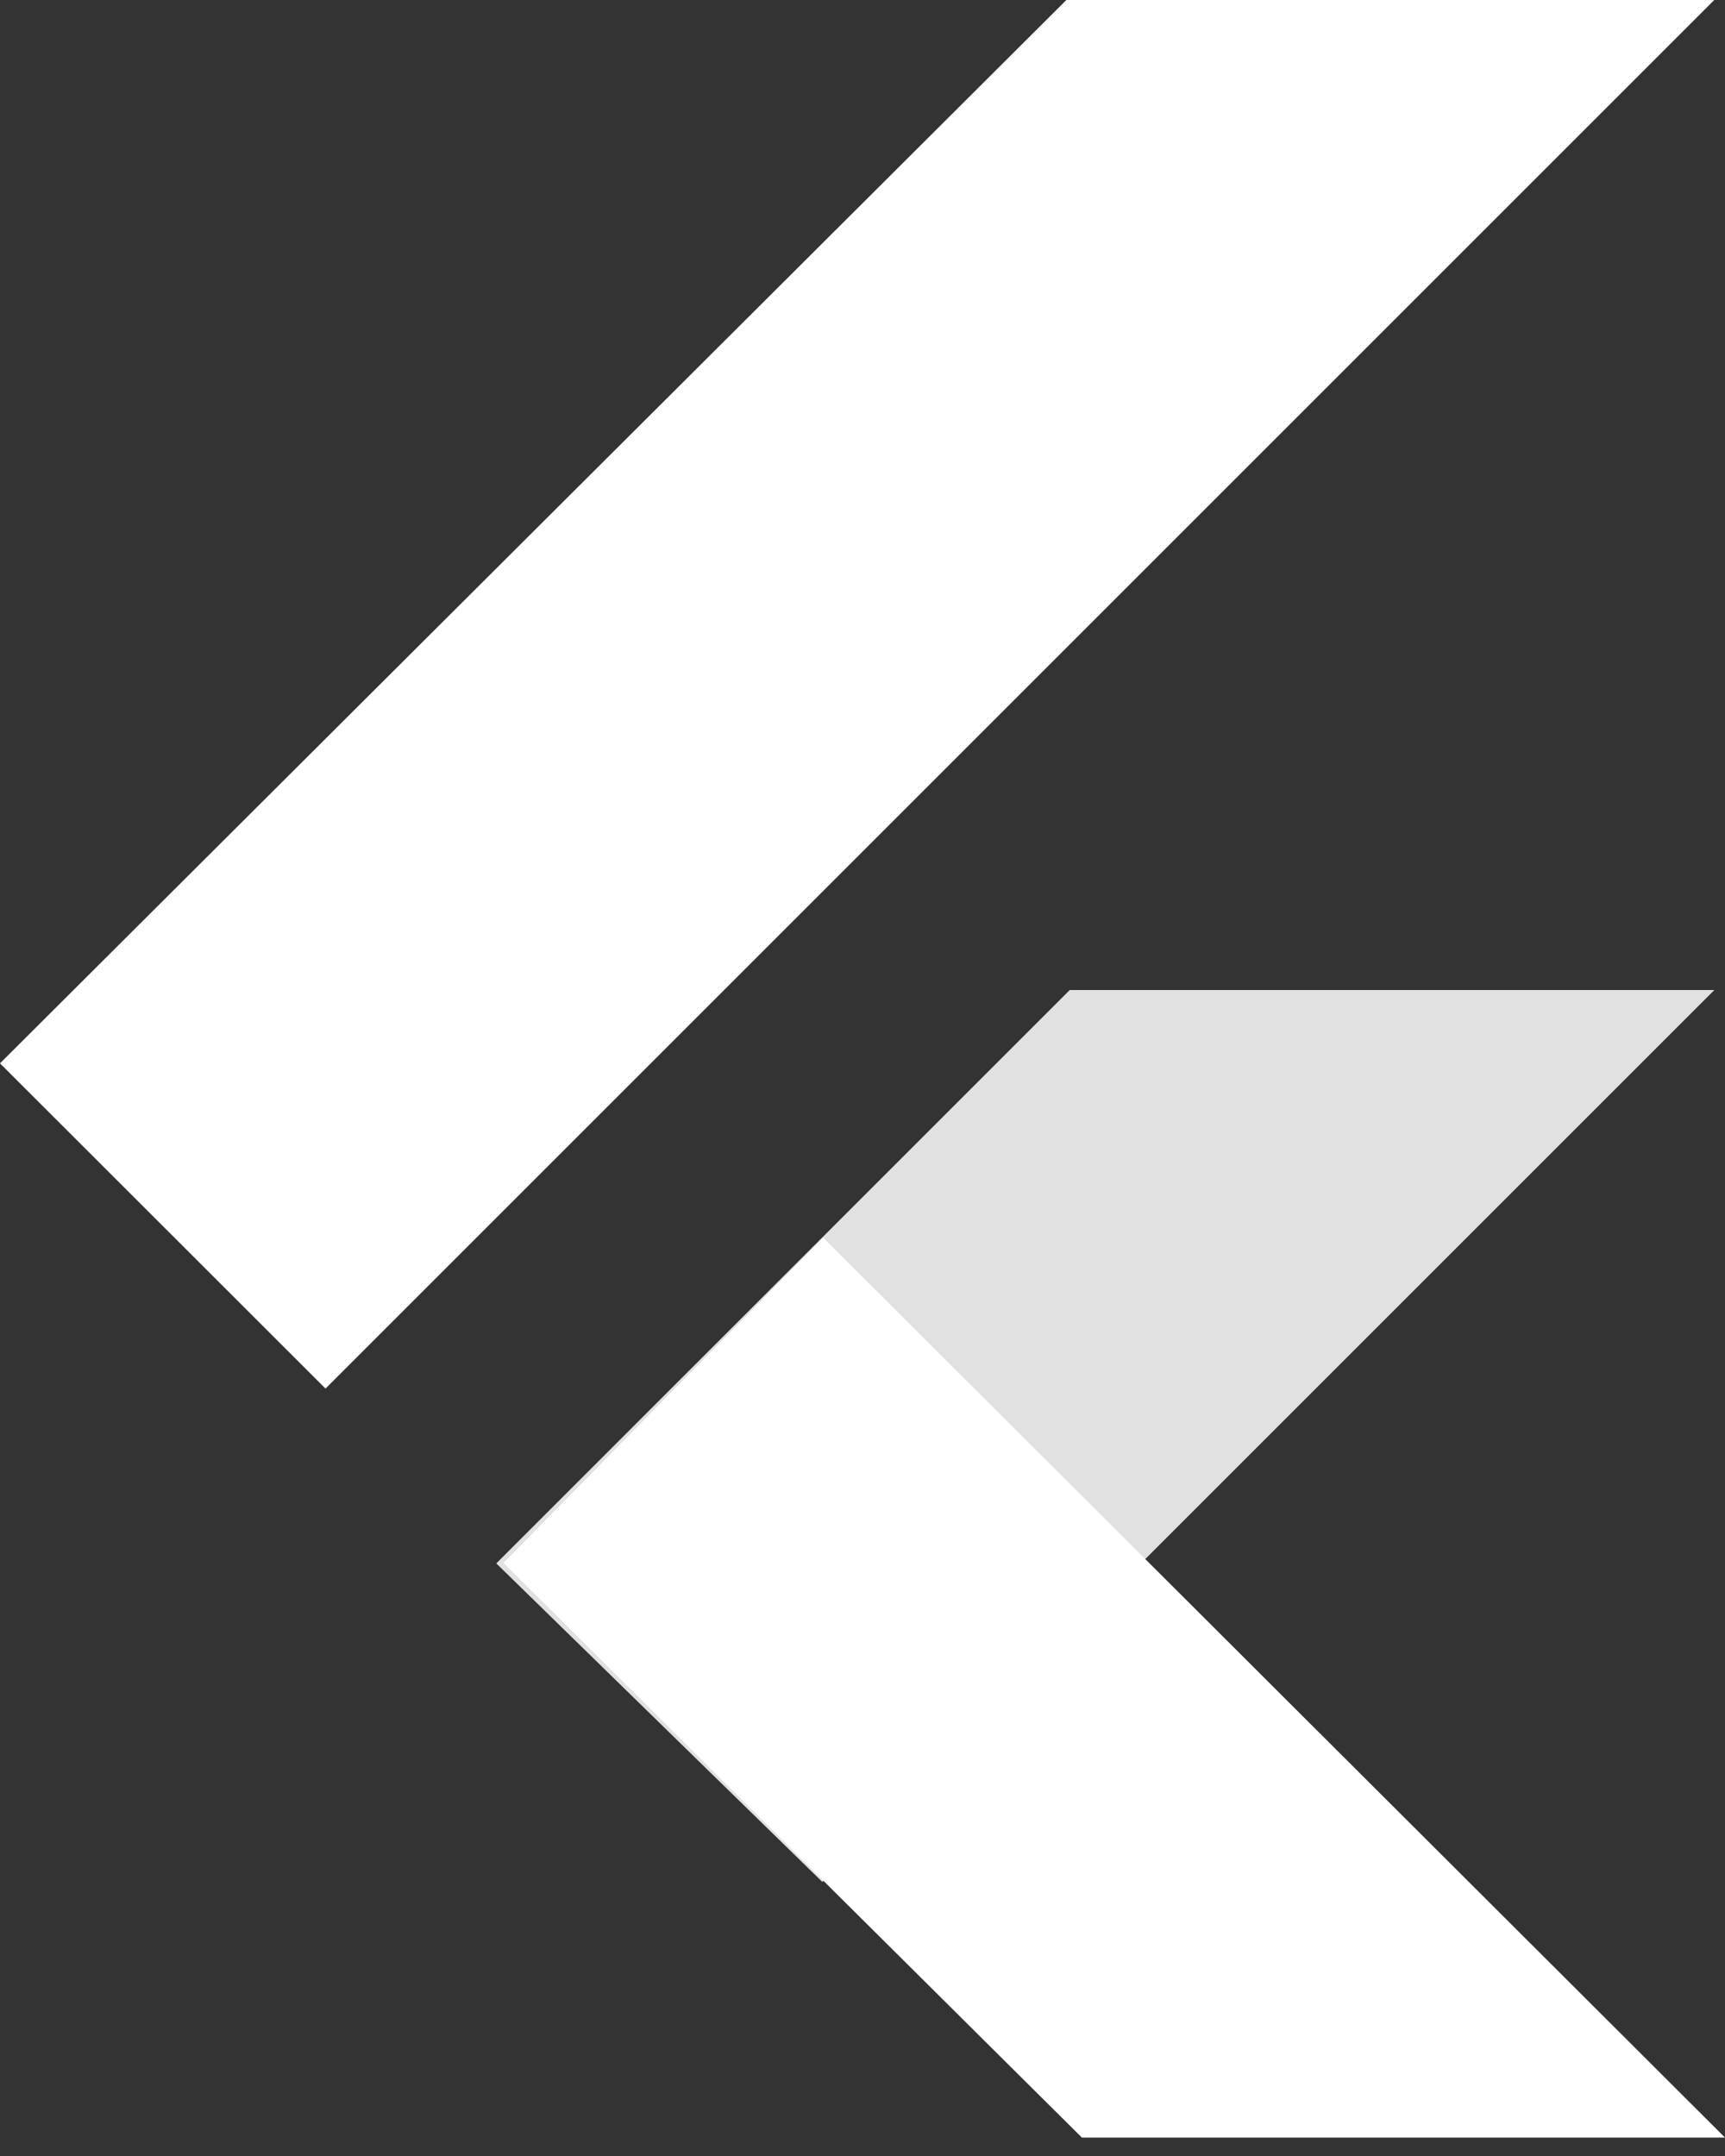 <svg width="28" height="35" viewBox="0 0 28 35" fill="none" xmlns="http://www.w3.org/2000/svg">
<rect x="0" y="0" width="28" height="35" fill="#333333" stroke="none"/>
<g clip-path="url(#clip0)">
<path fill-rule="evenodd" clip-rule="evenodd" d="M17.561 34.701L8.172 25.372L13.362 20.092L28 34.701H17.561Z" fill="white"/>
<path fill-rule="evenodd" clip-rule="evenodd" d="M8.056 25.38L17.364 16.072H27.827L13.348 30.551L8.056 25.38Z" fill="white" fill-opacity="0.85"/>
<path fill-rule="evenodd" clip-rule="evenodd" d="M0 17.262L5.284 22.542L27.826 0H17.309L0 17.262Z" fill="white"/>
</g>
<defs>
<clipPath id="clip0">
<rect width="28" height="34.701" fill="white"/>
</clipPath>
</defs>
</svg>
